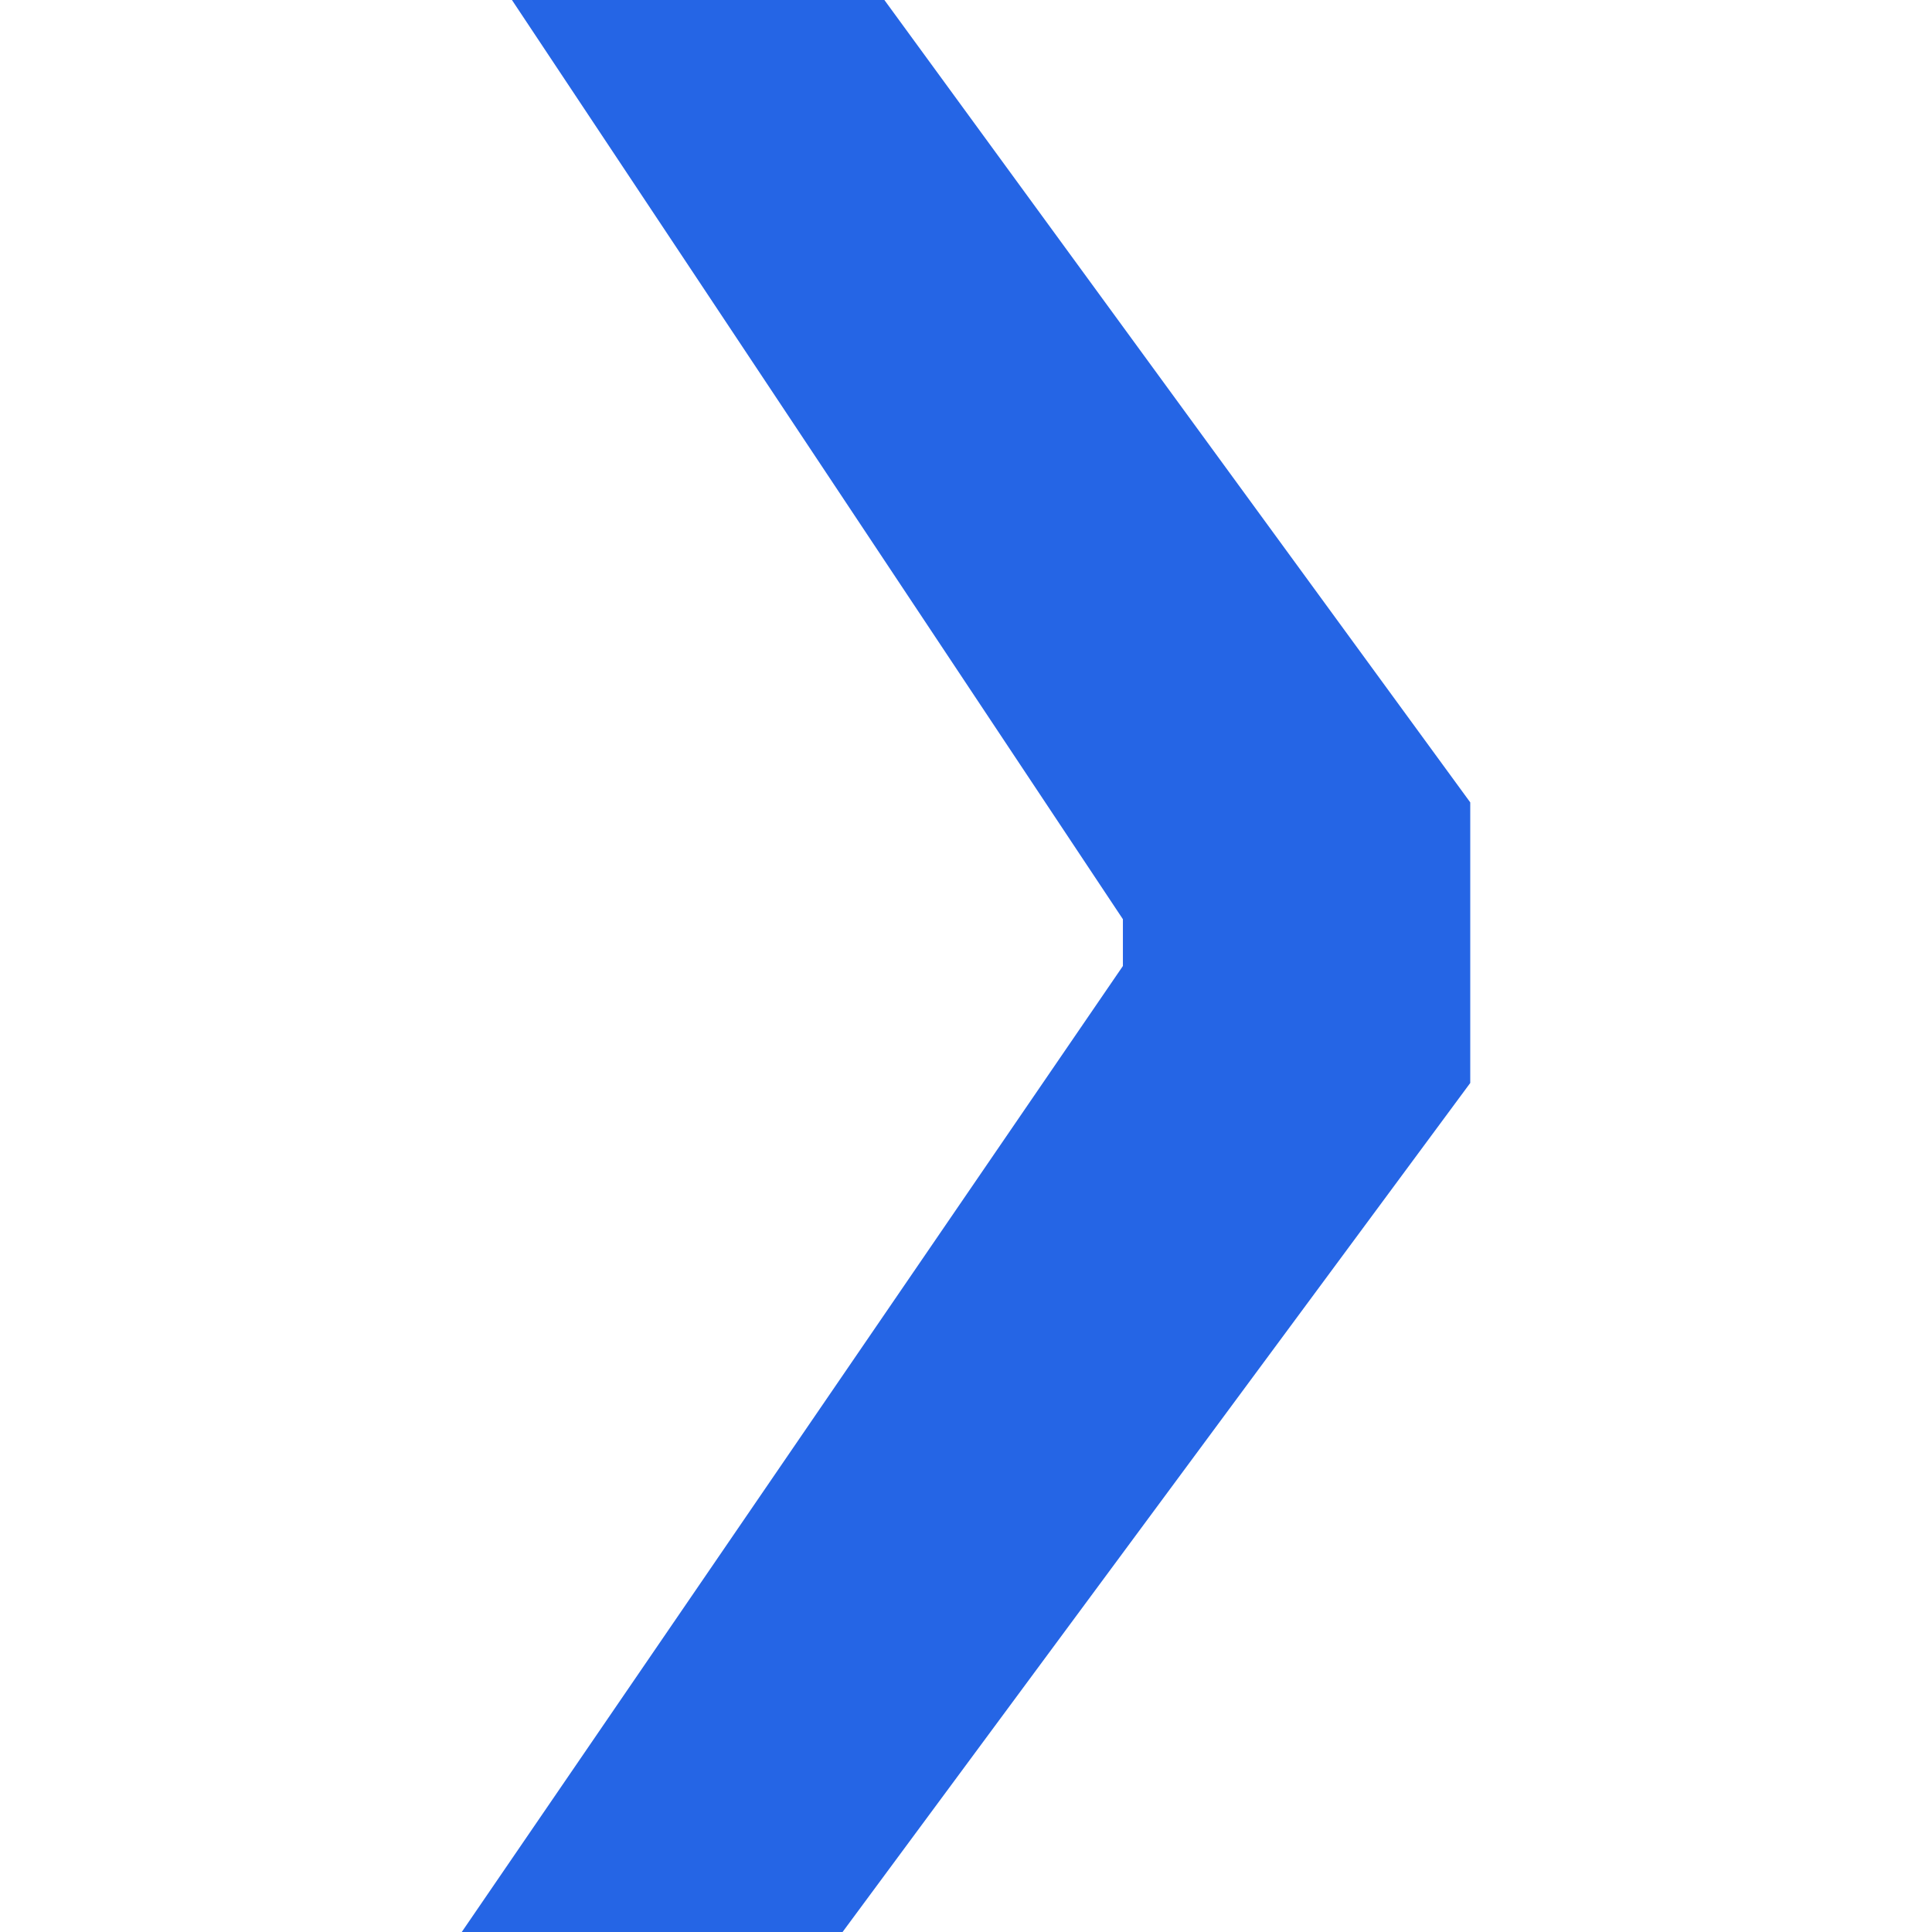 <svg id="Layer_1" data-name="Layer 1" xmlns="http://www.w3.org/2000/svg" viewBox="0 0 512 512"><defs><style>.cls-1{fill:#2565e5;}</style></defs><path class="cls-1" d="M389.63,287,223.29,512H122.37L297.58,256V243.6L135.67,0h98.7L389.63,212.64Z"/></svg>